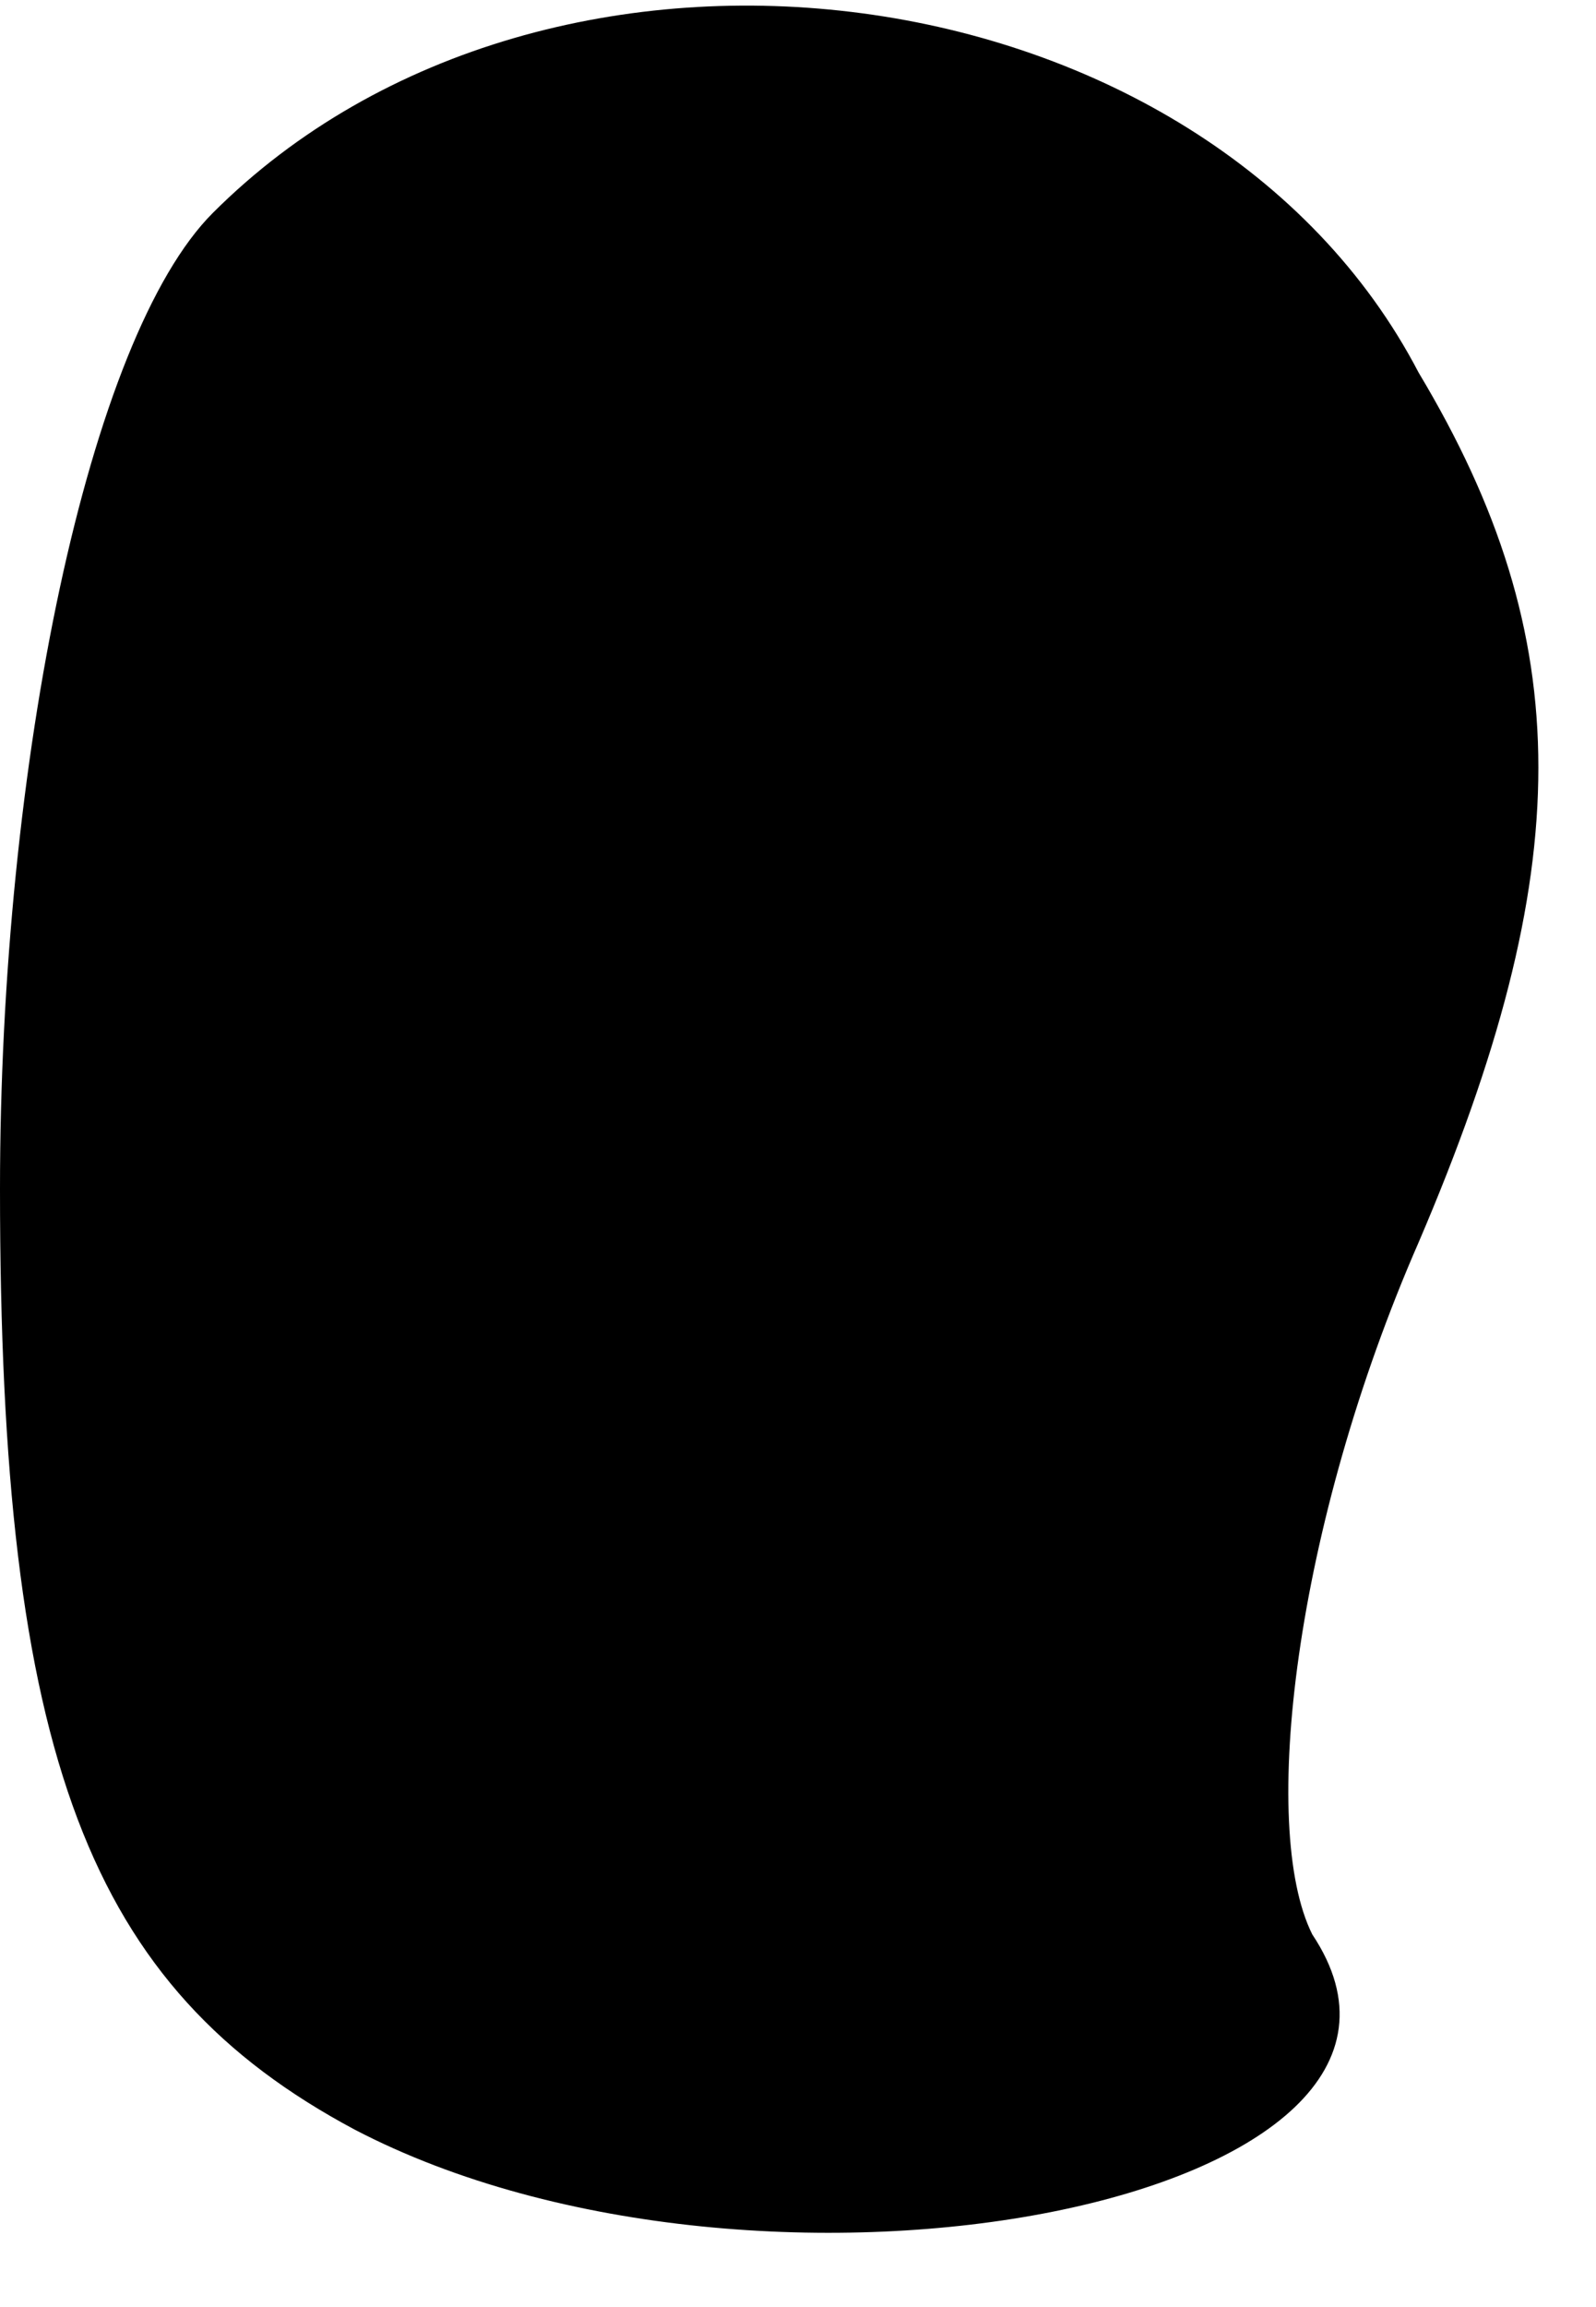 <?xml version="1.0" standalone="no"?>
<!DOCTYPE svg PUBLIC "-//W3C//DTD SVG 20010904//EN"
 "http://www.w3.org/TR/2001/REC-SVG-20010904/DTD/svg10.dtd">
<svg version="1.0" xmlns="http://www.w3.org/2000/svg"
 width="9pt" height="13pt" viewBox="0 0 9 13"
 preserveAspectRatio="xMidYMid meet">
<g transform="translate(0,13) scale(0.1,-0.1)"
fill="#000000" stroke="none">
<path fill="#000000" stroke="none" d="M12 118 c-7 -7 -12 -31 -12 -55 0 -32
5 -45 20 -53 23 -12 64 -4 54 11 -3 6 -1 23 6 39 9 21 9 34 0 49 -12 23 -49
28 -68 9z"/>
</g>
</svg>
